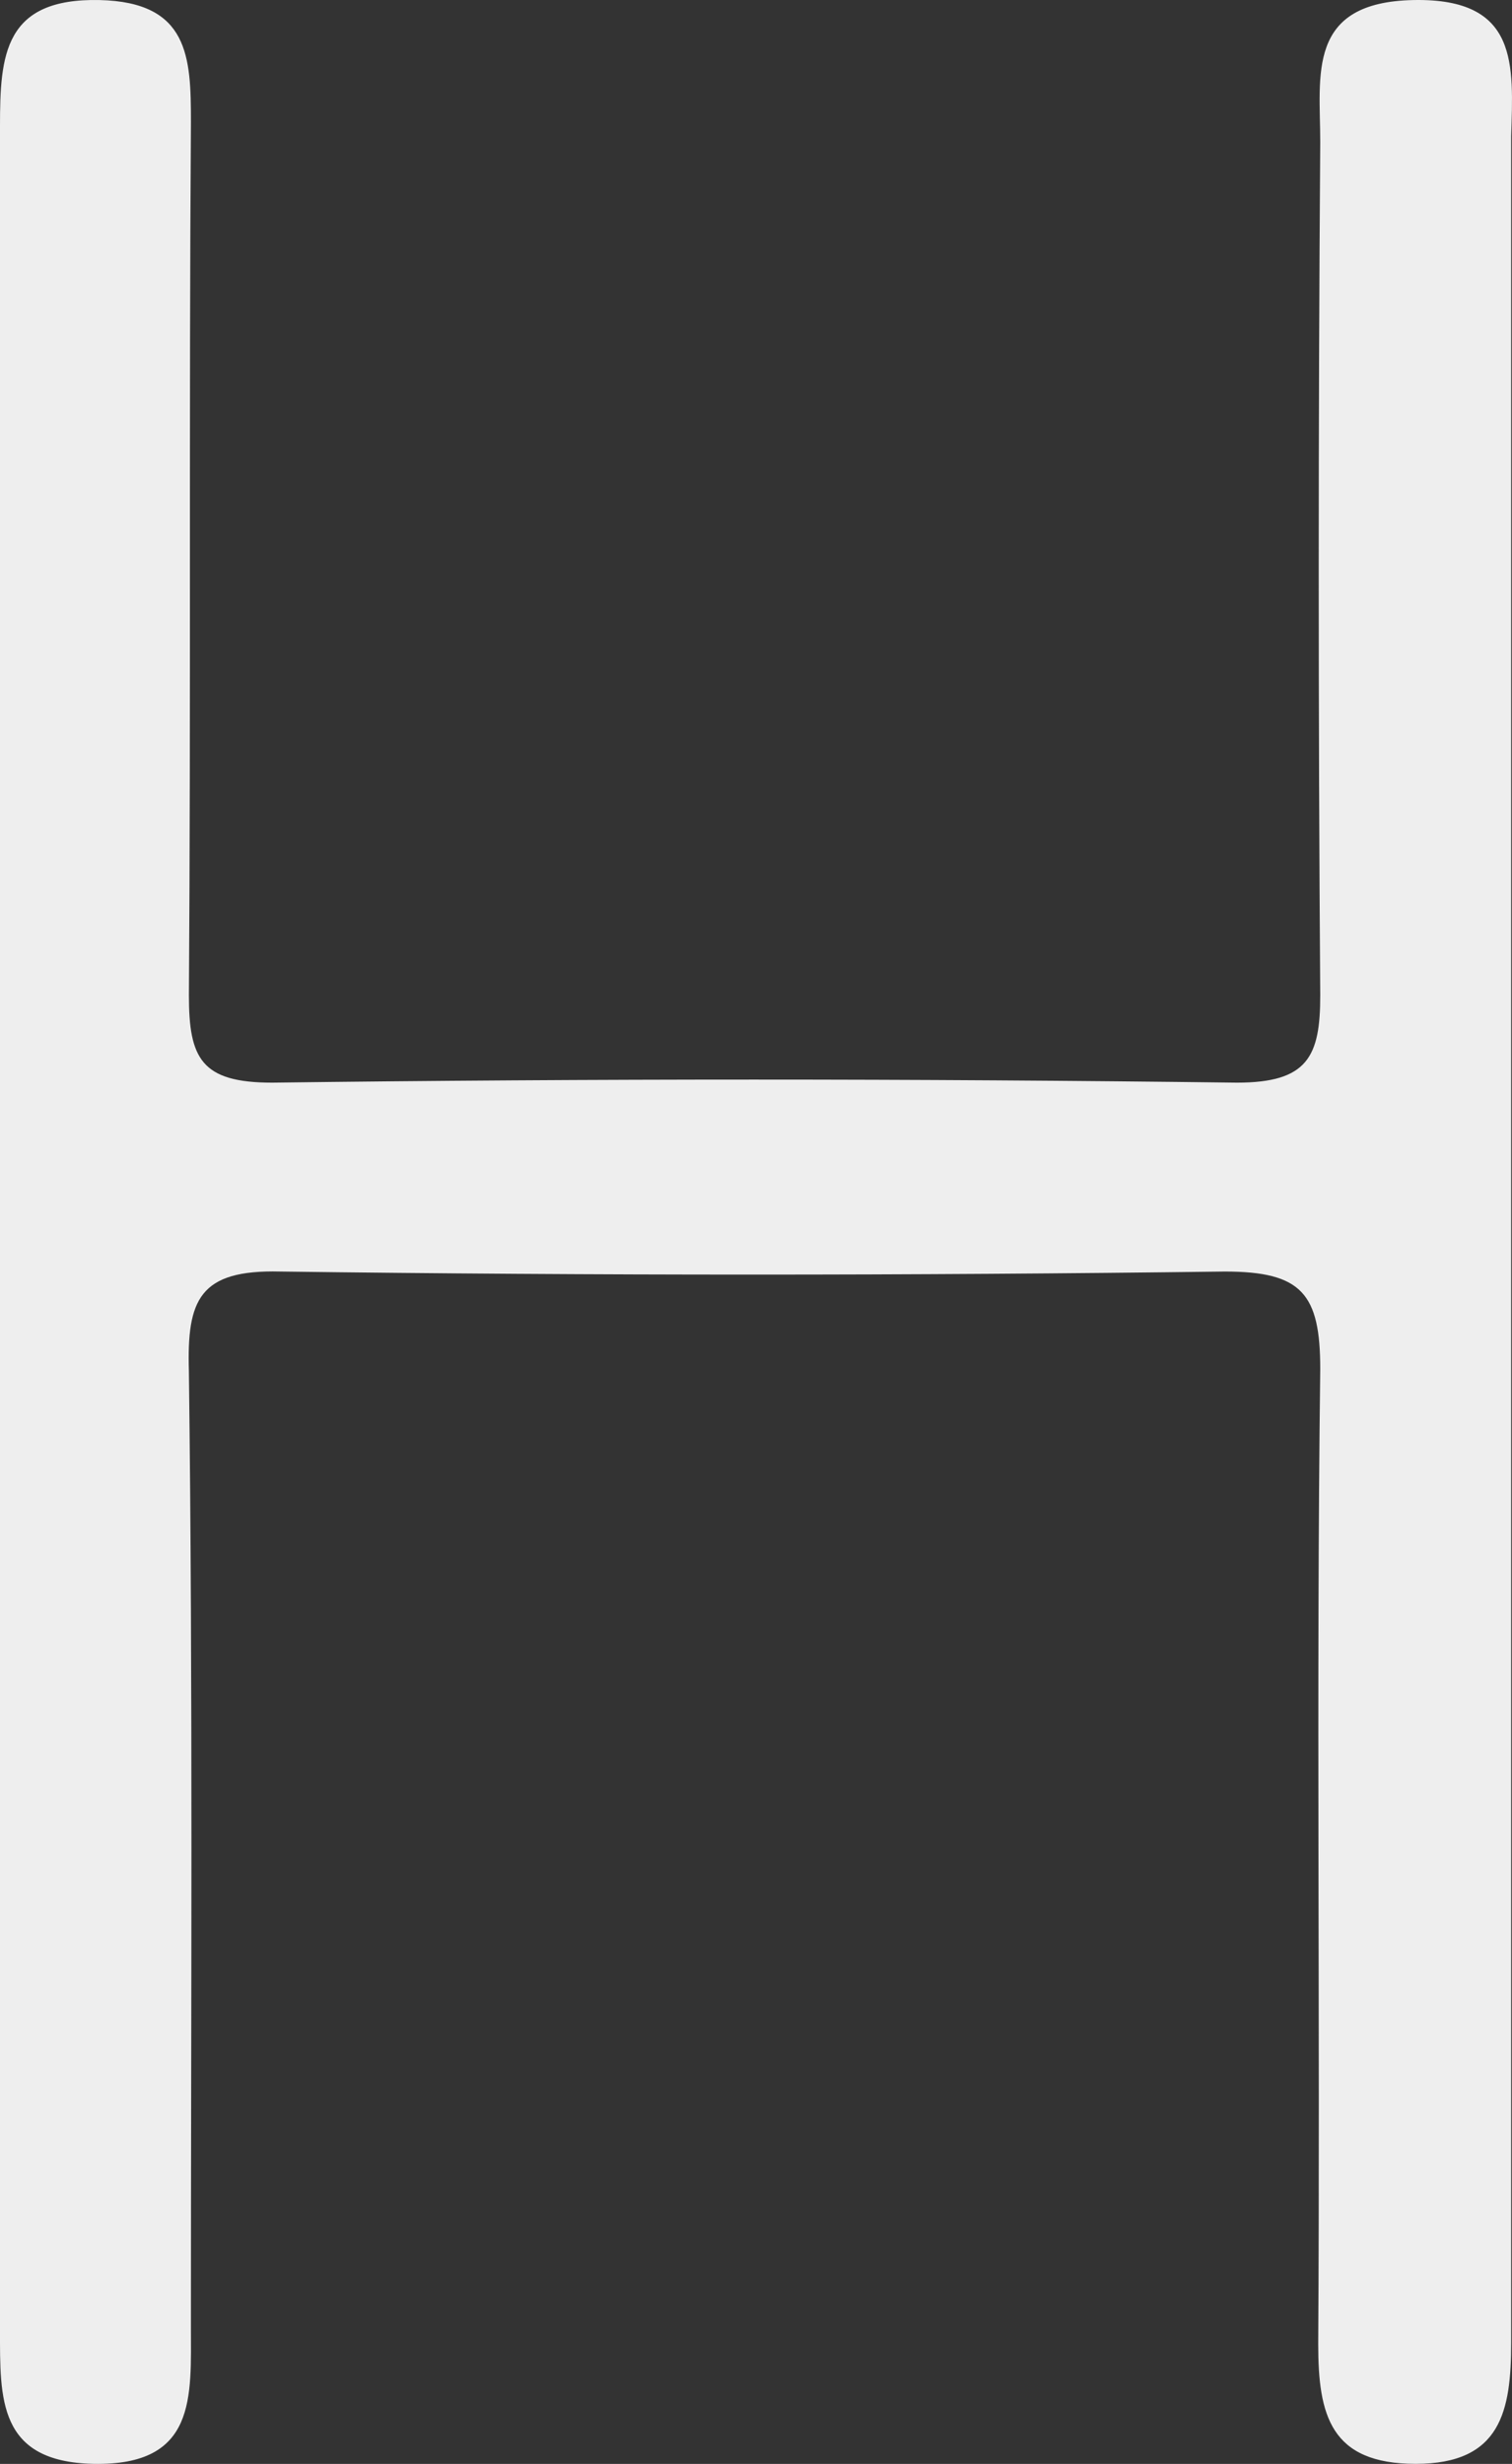 <?xml version="1.0" encoding="UTF-8"?>
<svg id="_레이어_1" data-name=" 레이어 1" xmlns="http://www.w3.org/2000/svg" viewBox="0 0 66.169 107.825">
  <rect x="0" y="0" width="66.169" height="107.825" fill="#333333" stroke="none"/>
  <defs>
    <style>
      .cls-1 {
        fill: #eee;
        stroke-width: 0px;
      }
    </style>
  </defs>
  <g id="_레이어_1-2" data-name=" 레이어 1-2">
    <path class="cls-1" d="M66.133,54.046v48.444c0,3.022-.444,5.333-4.178,5.333s-4.267-2.133-4.267-5.244c.089-14.222-.089-28.444.089-42.667,0-3.289-.8-4.267-4.178-4.267-13.778.178-27.556.178-41.333,0-3.556-.089-4.089,1.244-4,4.356.178,13.956.089,27.822.089,41.778,0,3.111.267,6.133-4.267,6.044C-.089,107.735,0,104.979,0,101.957V5.513C0,2.402.178-.087,4.356.002c3.911.089,4,2.489,4,5.333-.089,12.711,0,25.511-.089,38.222,0,2.756.533,3.822,3.644,3.822,14.044-.178,28.089-.178,42.222,0,3.111,0,3.644-1.156,3.644-3.822-.089-12.444-.089-24.889,0-37.333C57.777,3.291,57.155.091,61.866.002c4.622-.089,4.356,2.844,4.267,5.956v48.089h0Z"/>
  </g>
</svg>